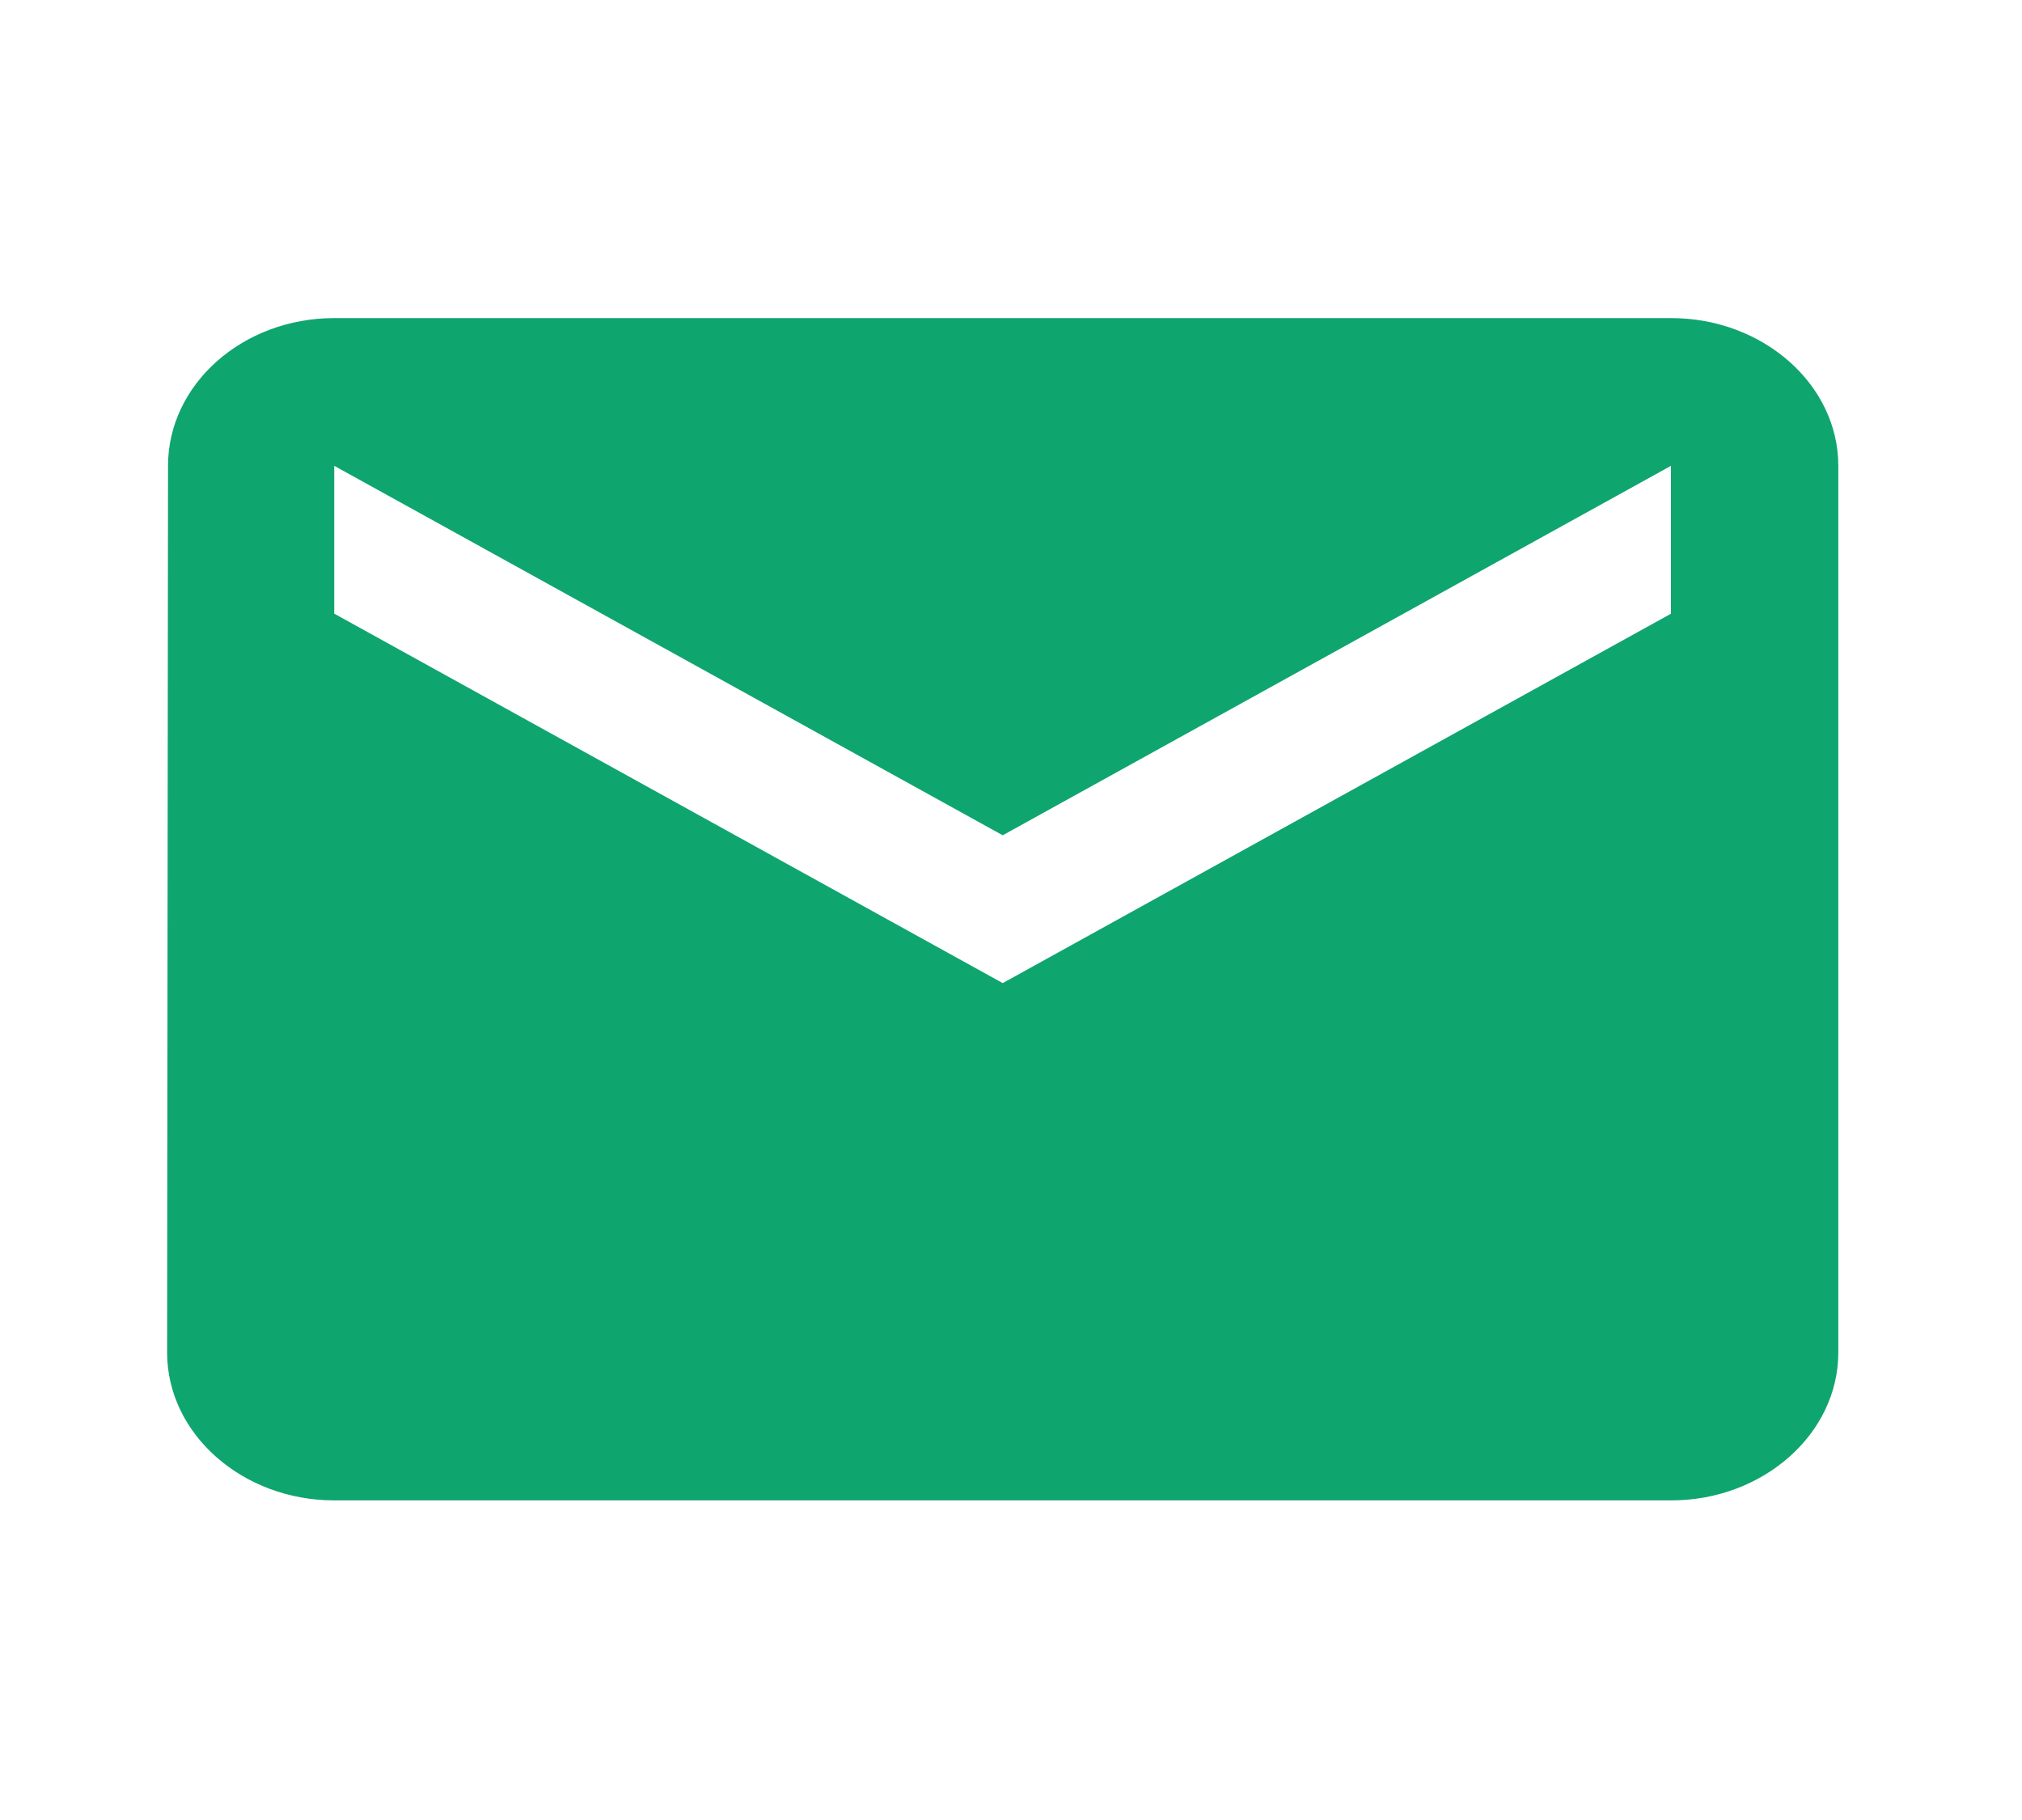 <svg width="20" height="18" fill="none" xmlns="http://www.w3.org/2000/svg"><path d="M16.529 3.146H3.306c-.909 0-1.644.657-1.644 1.461l-.009 8.77c0 .804.744 1.462 1.653 1.462H16.53c.909 0 1.653-.658 1.653-1.462v-8.77c0-.804-.744-1.461-1.653-1.461Zm0 2.923L9.918 9.723 3.306 6.069V4.607l6.612 3.654 6.61-3.654V6.07Z" fill="#0FA56F"/></svg>
